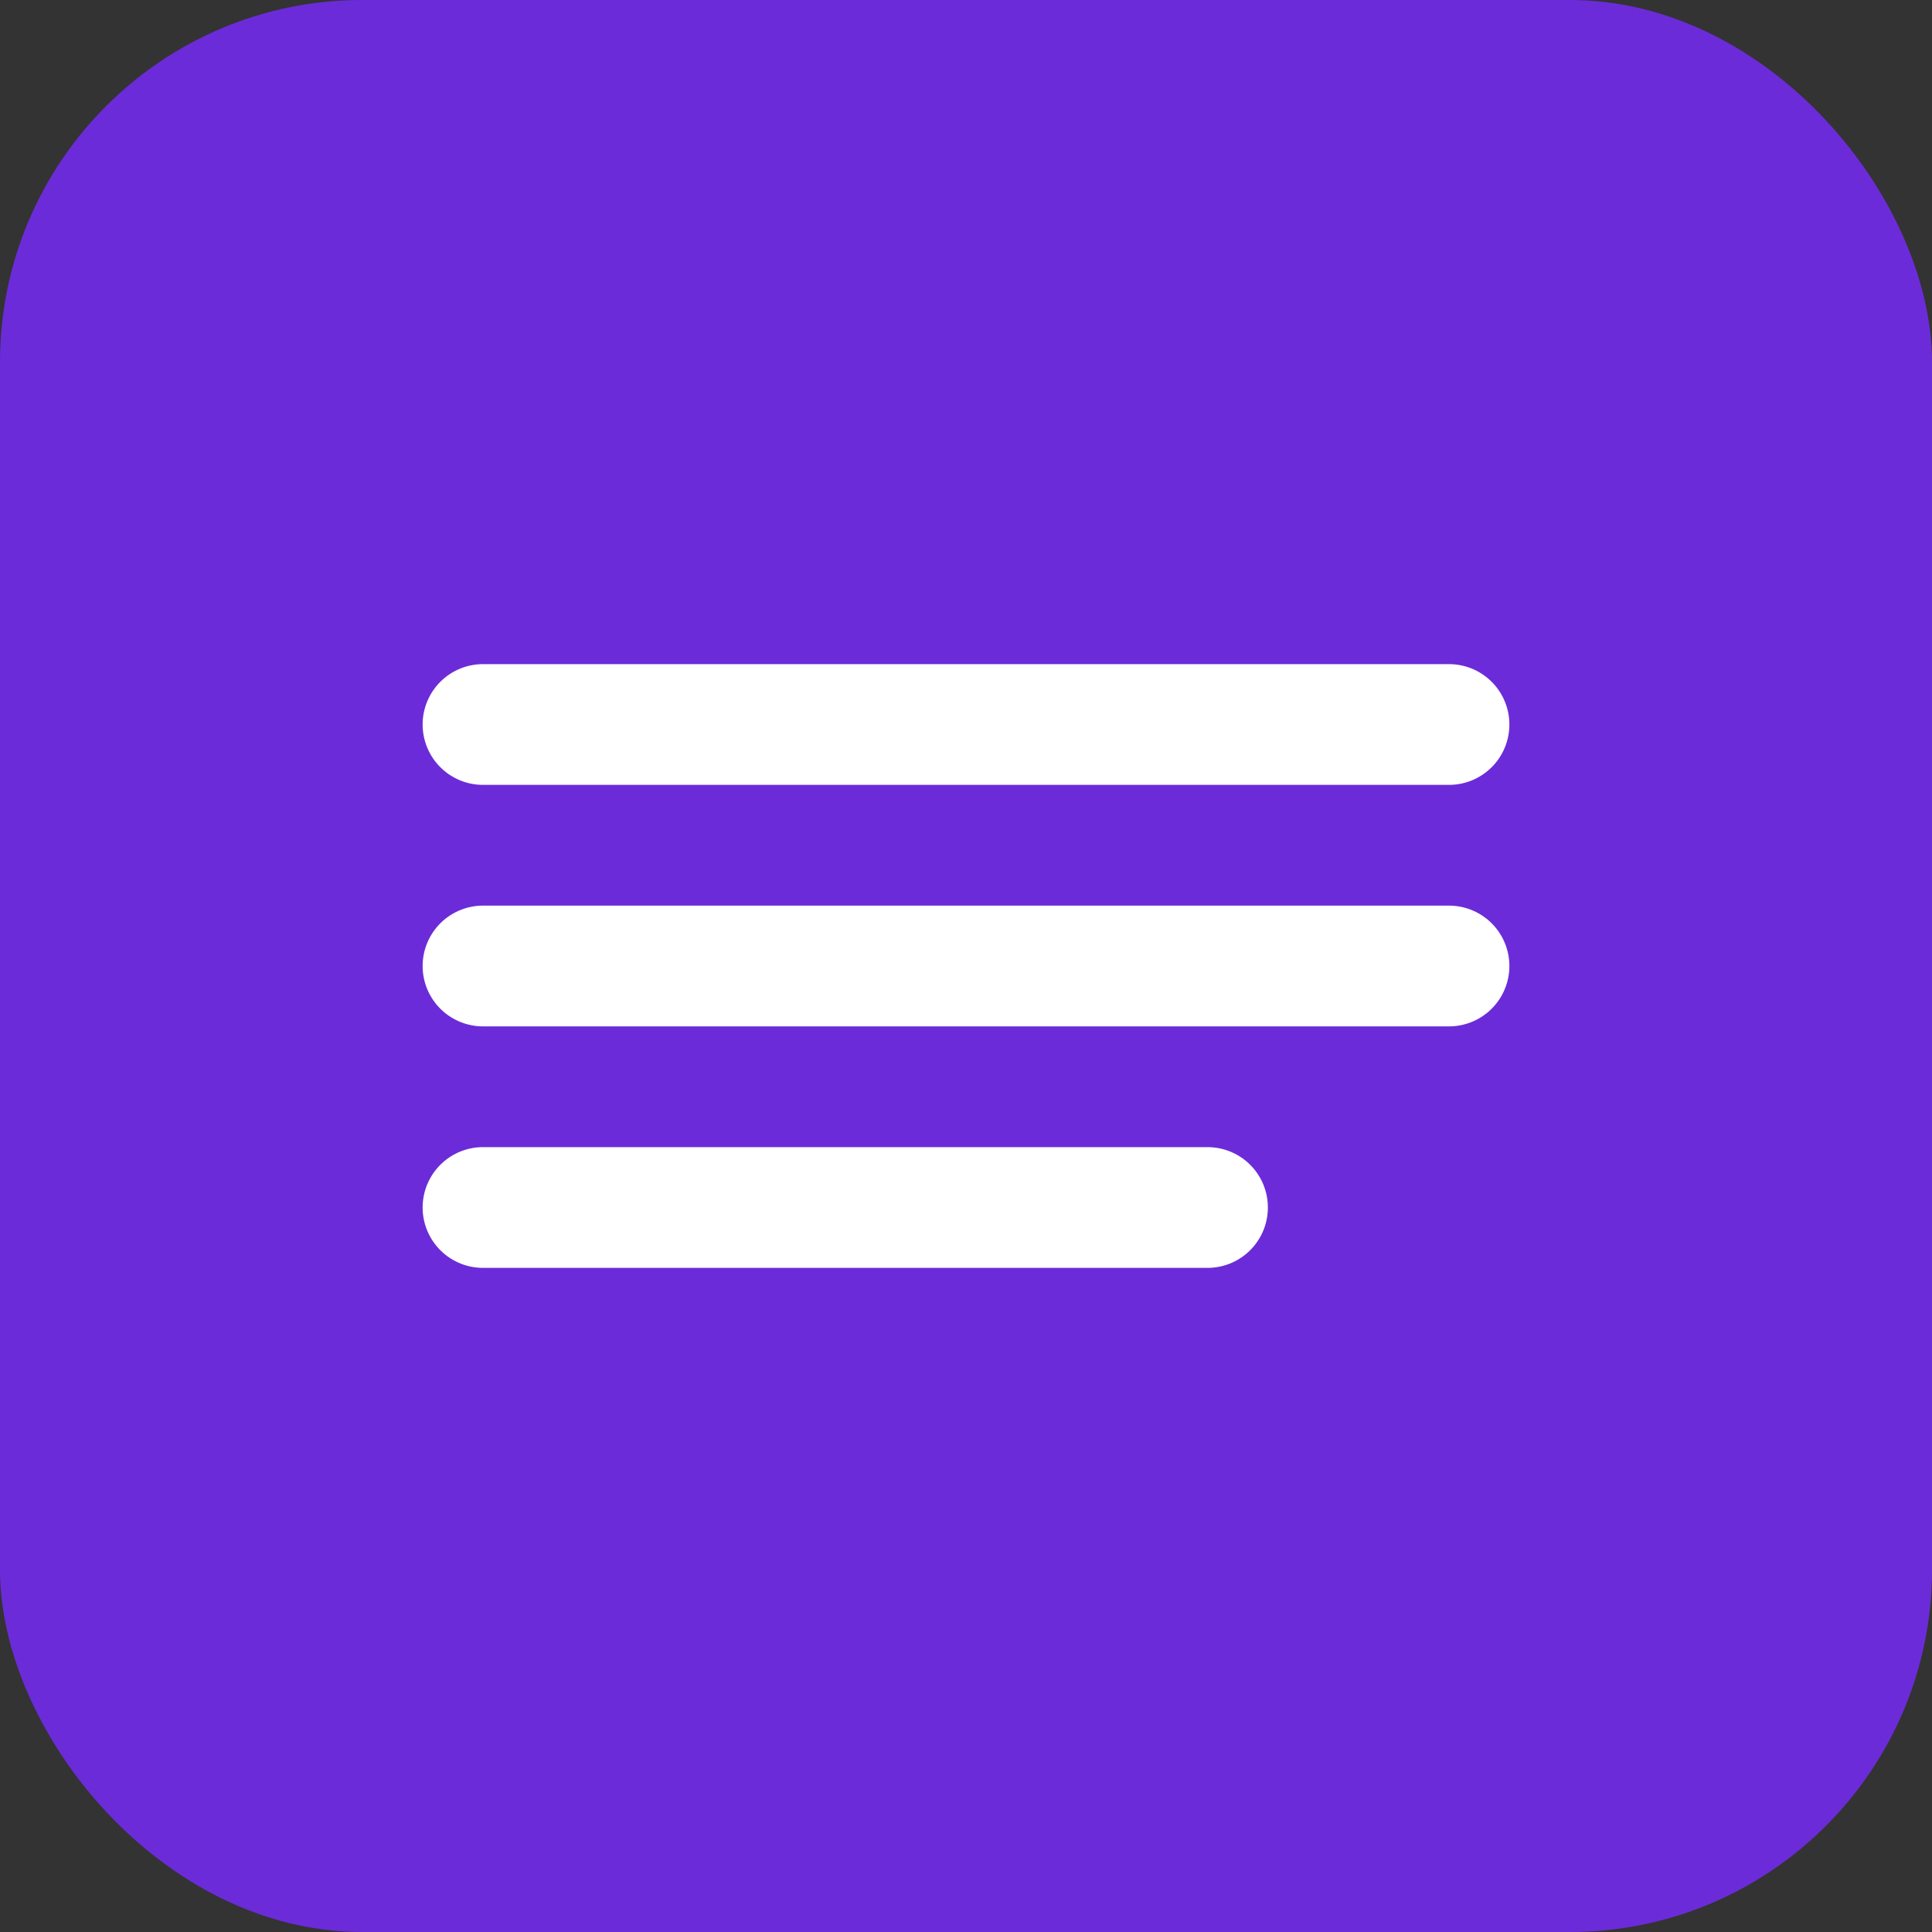 <svg width="32" height="32" viewBox="0 0 32 32" fill="none" xmlns="http://www.w3.org/2000/svg">
  <rect x="0" y="0" width="32" height="32" fill="#333333" stroke="none"/>
  <rect width="32" height="32" rx="6" fill="#6C2BD9"/>
  <path d="M8 12H24M8 16H24M8 20H20" stroke="white" stroke-width="2" stroke-linecap="round"/>
</svg> 